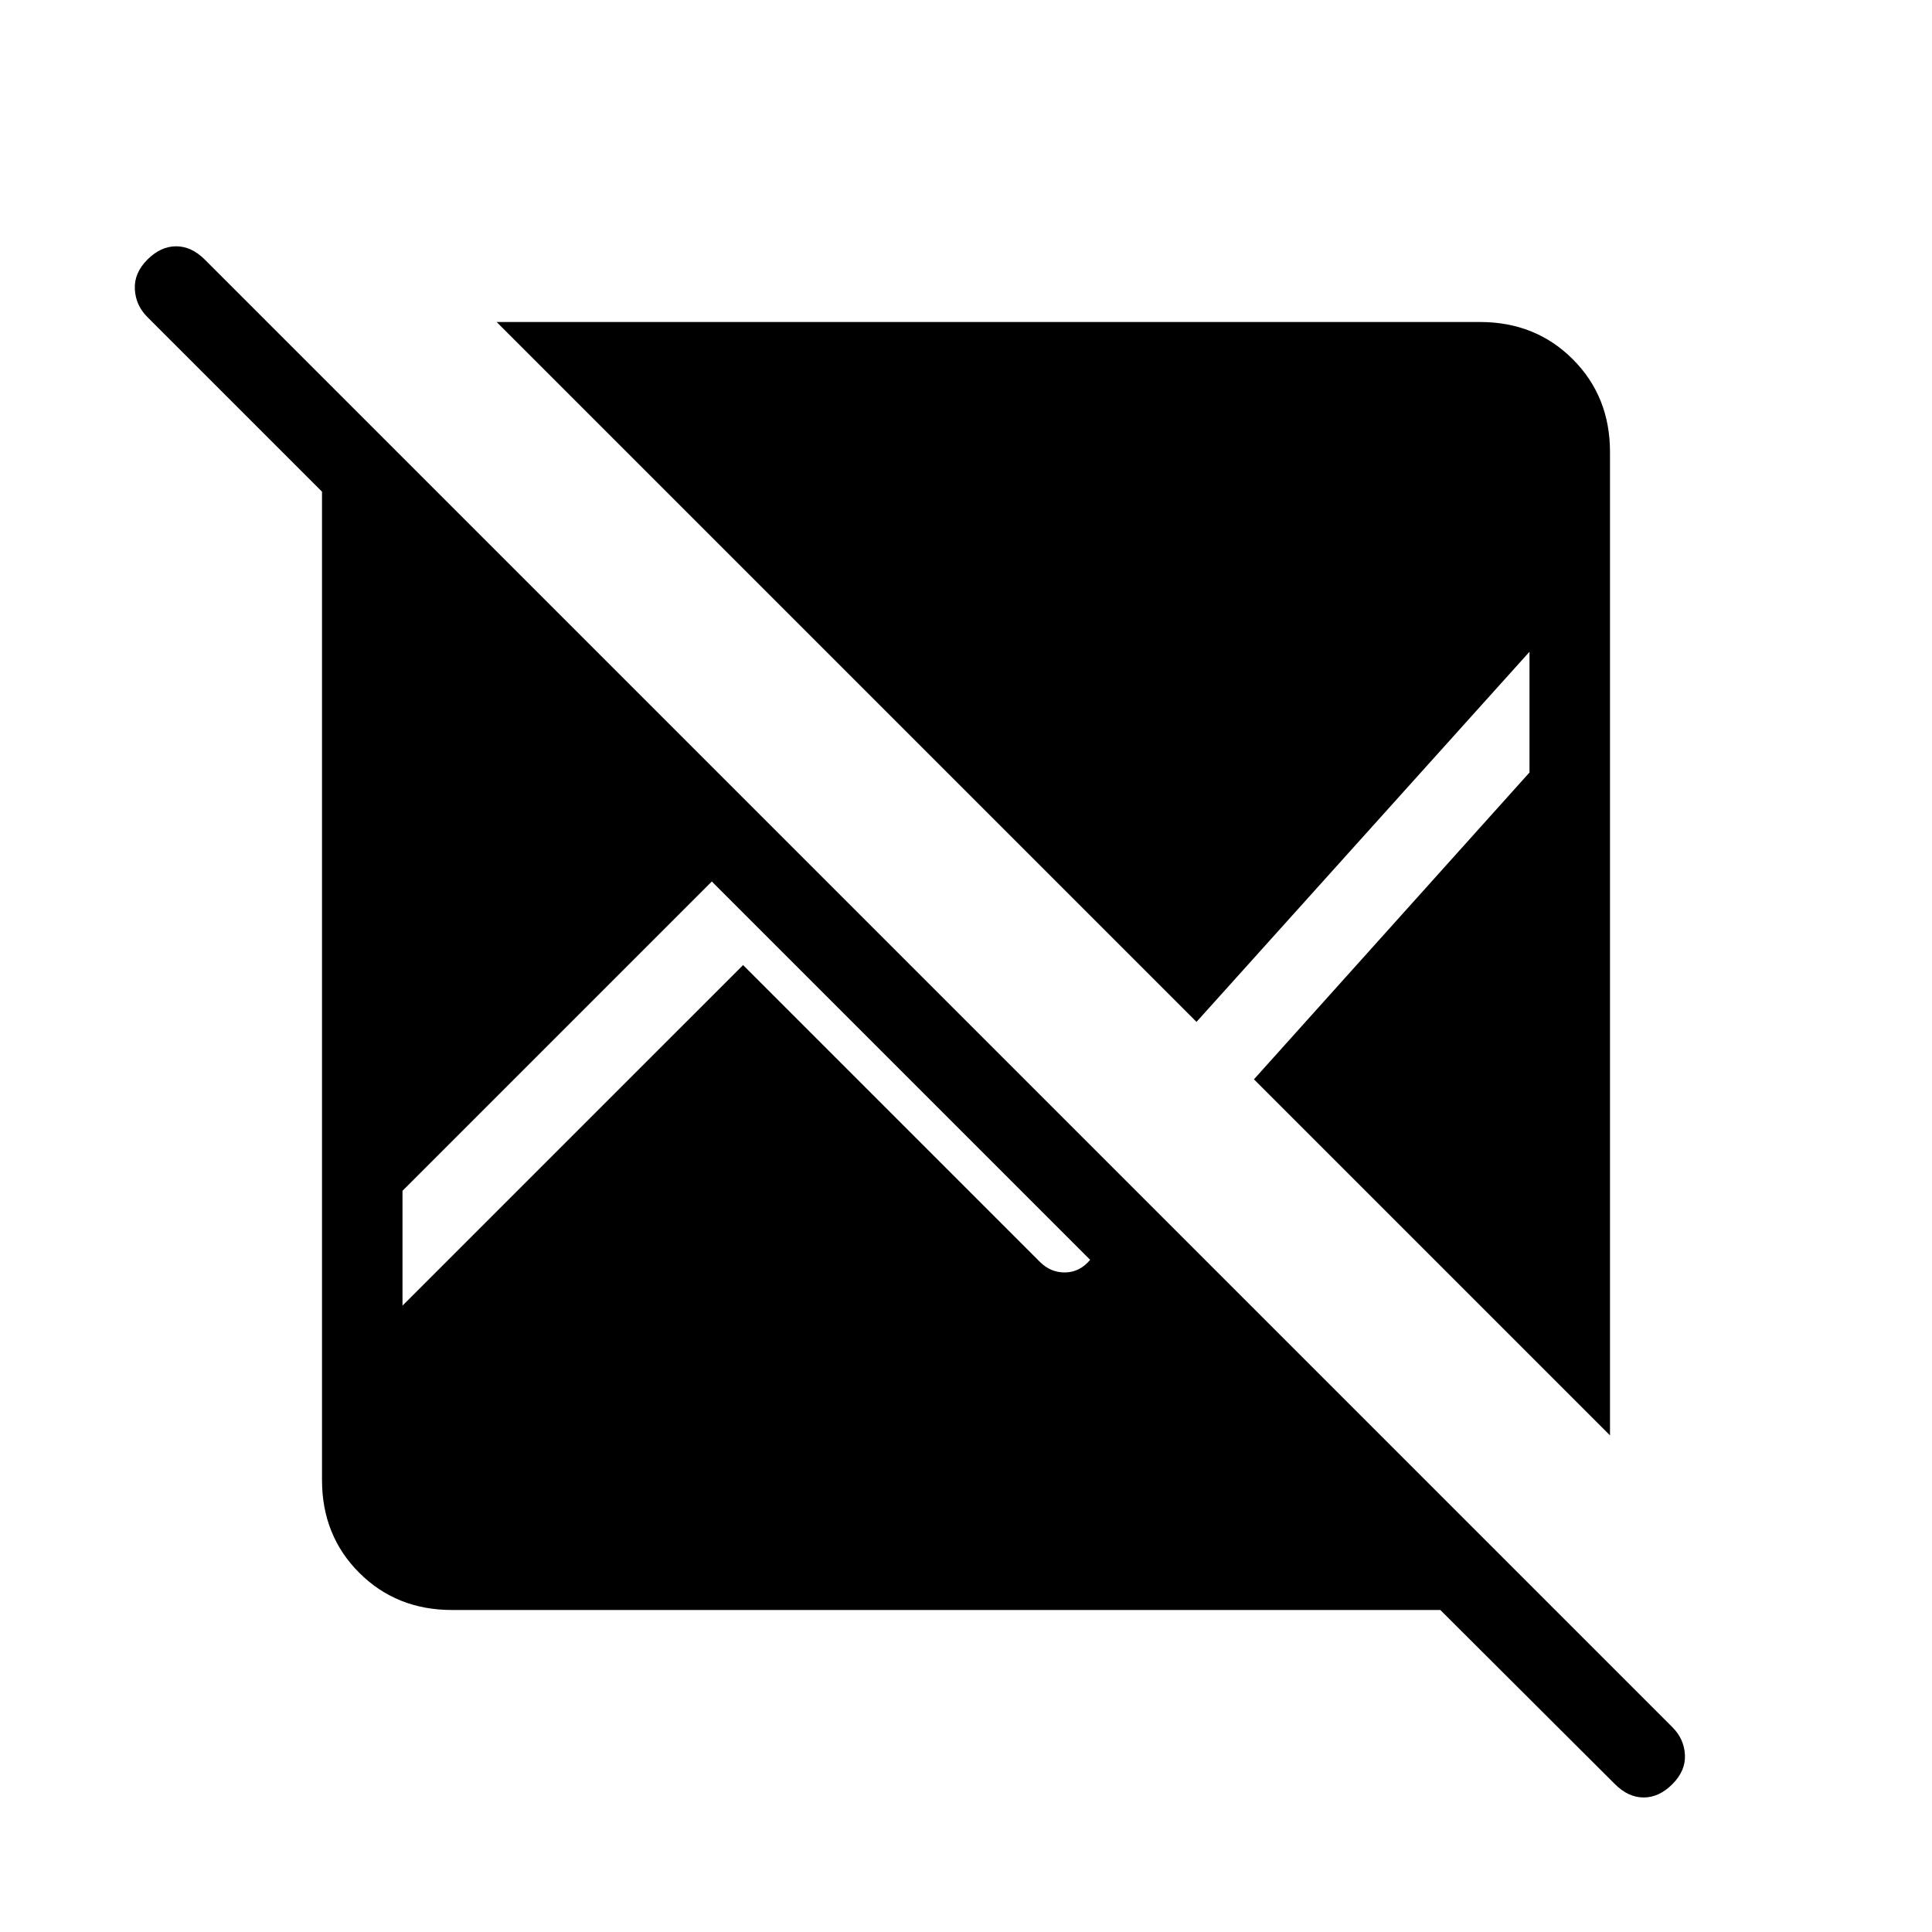 <svg xmlns="http://www.w3.org/2000/svg" height="24" viewBox="0 -960 960 960" width="24"><path d="M715.692-160H224.615Q197-160 178.5-178.5 160-197 160-224.615v-491.077l-86.77-86.77q-5.846-5.846-6.23-13.884-.385-8.039 6.23-14.654 6.616-6.616 14.27-6.616T101.769-831L831-101.769q5.846 5.846 6.231 13.77.385 7.922-6.231 14.538-6.615 6.615-14.269 6.615t-14.269-6.615L715.692-160ZM800-246.769 623.077-423.692 760-576.154v-60L594.538-452.231 246.769-800h488.616Q763-800 781.5-781.5 800-763 800-735.385v488.616Zm-600-64.462 169.231-169.23L516.692-333q5.385 5.385 12.616 5.269 7.23-.115 12.384-6.269l-188-188L200-368.308v57.077Z"/></svg>